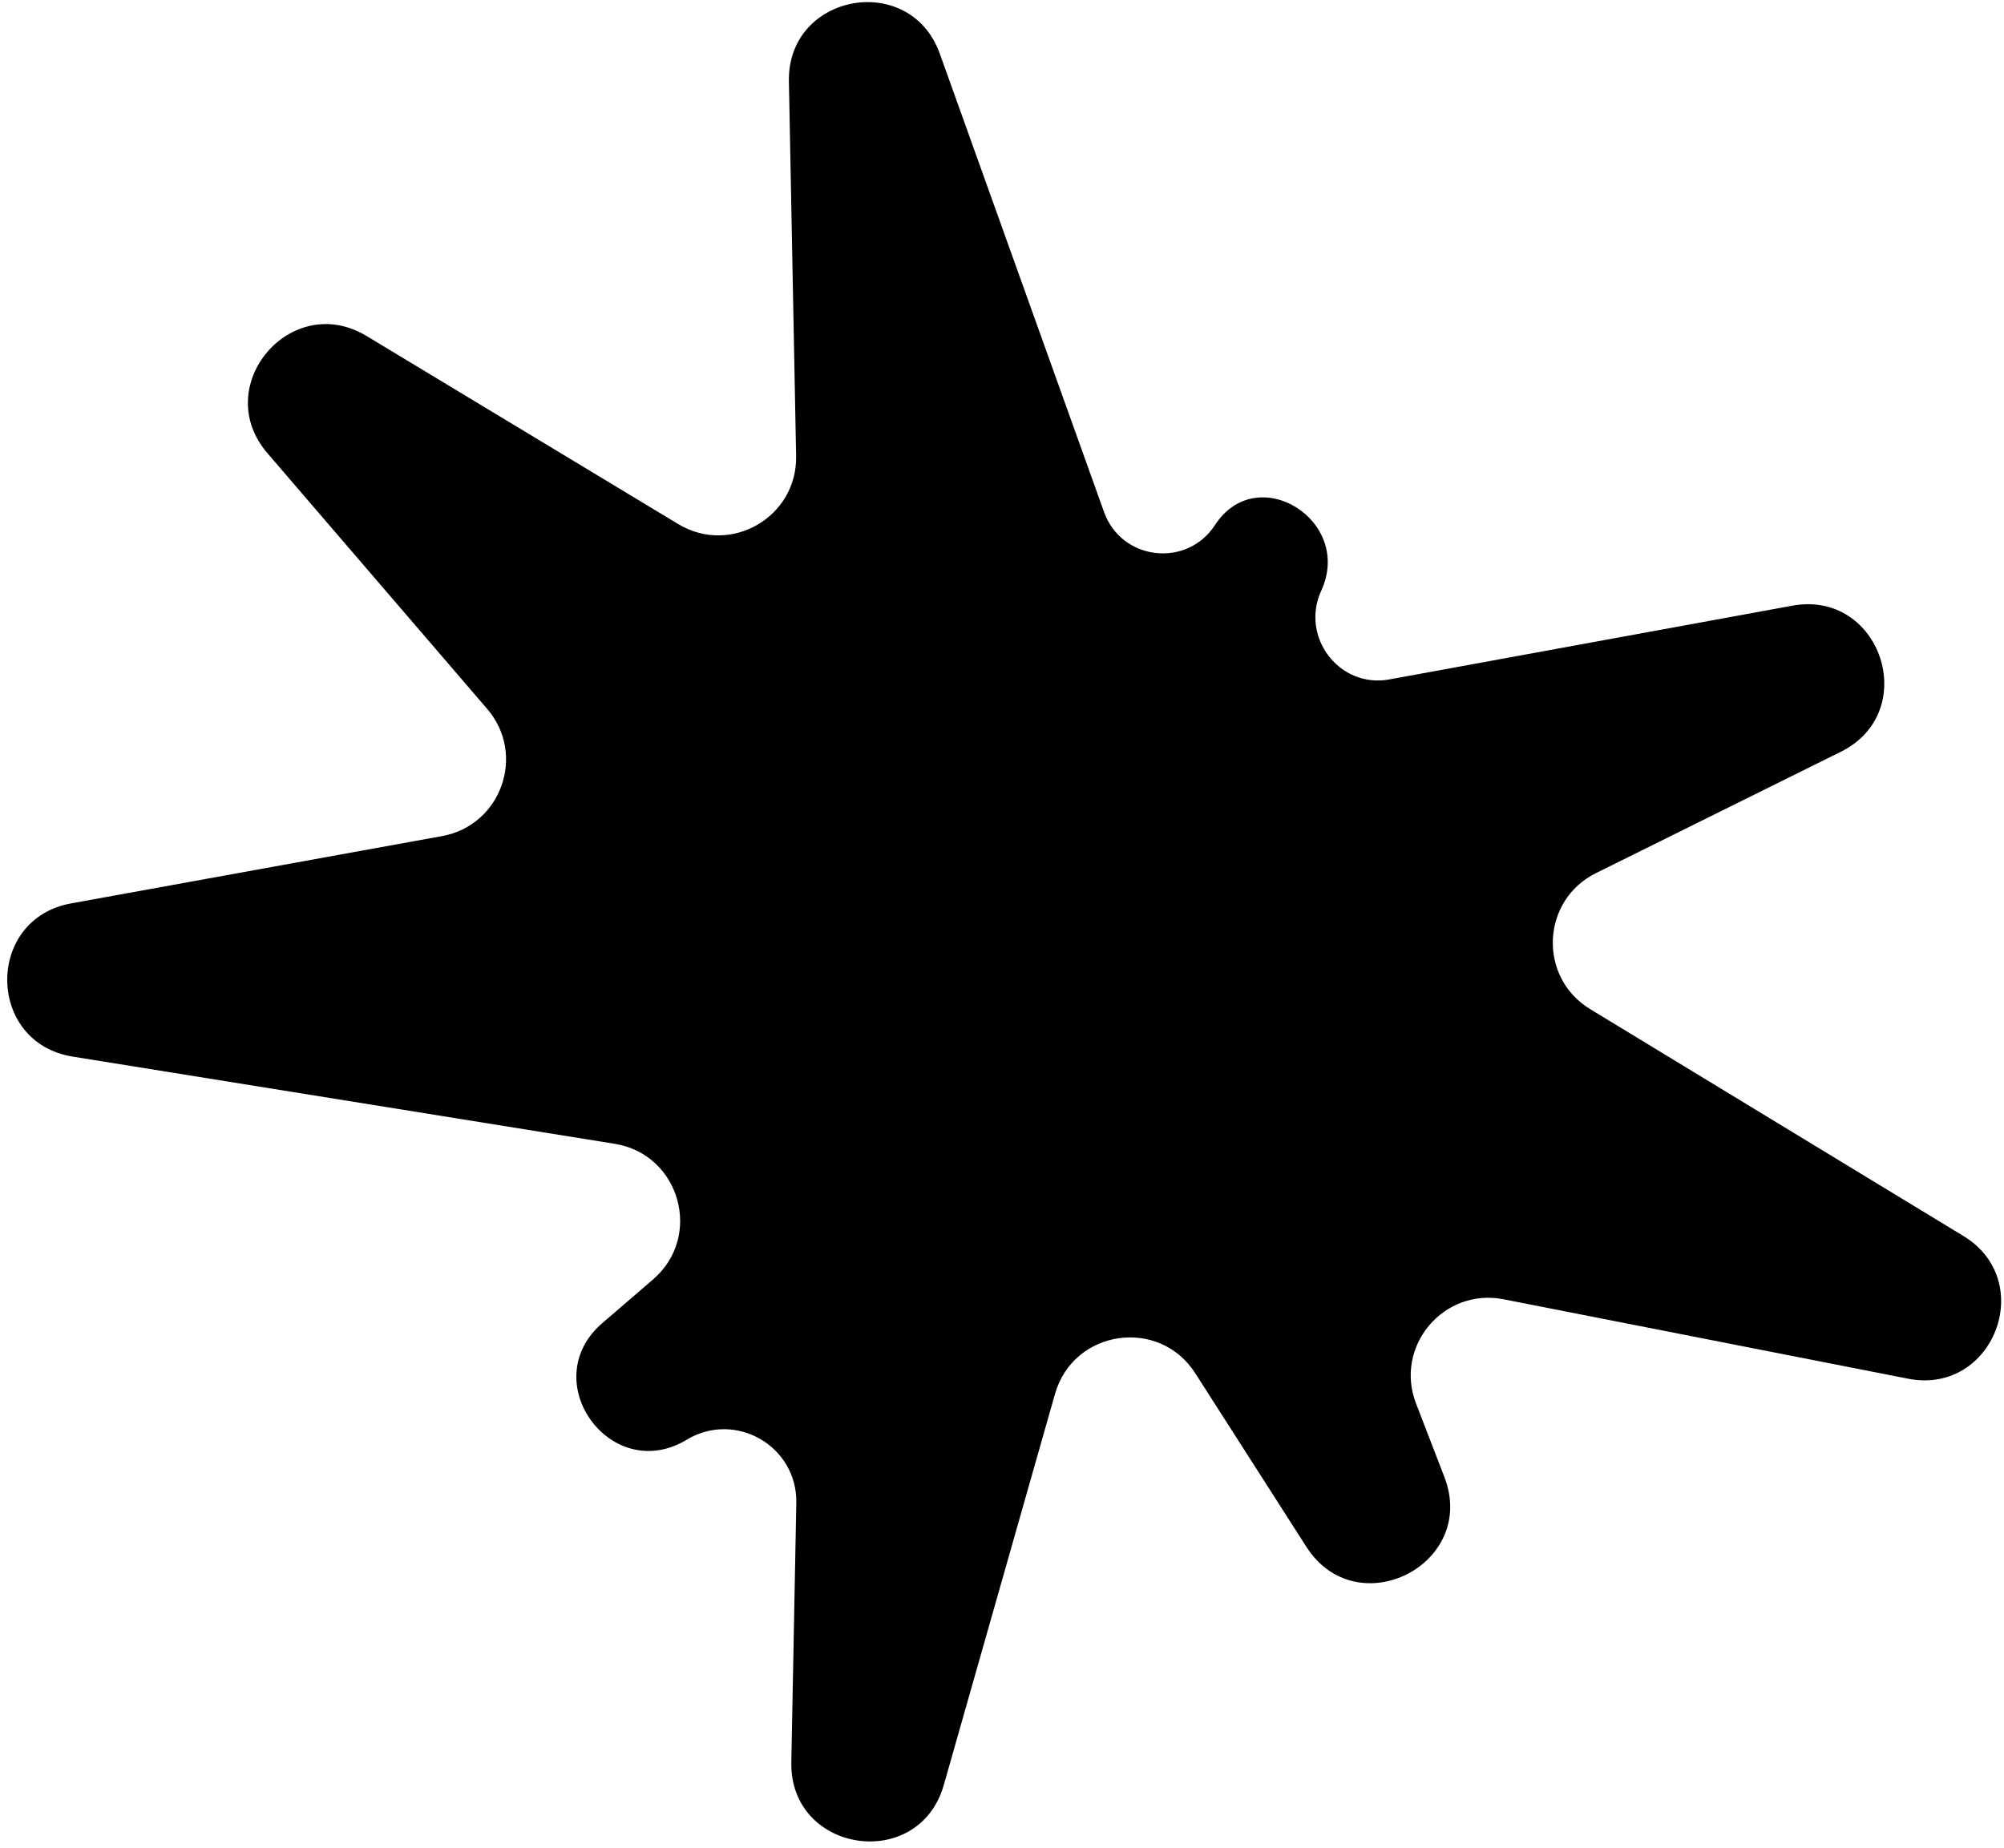 <svg width="232" height="214" viewBox="0 0 232 214" fill="none" xmlns="http://www.w3.org/2000/svg">
<path d="M8.407 122.353C-1.585 120.745 -1.728 106.419 8.23 104.612L51.185 96.816C58.028 95.574 60.936 87.371 56.404 82.096L30.956 52.476C24.29 44.717 33.677 33.619 42.434 38.906L78.516 60.687C84.581 64.348 92.302 59.891 92.166 52.809L91.33 9.429C91.133 -0.763 105.362 -3.377 108.801 6.22L127.818 59.299C129.83 64.917 137.404 65.801 140.657 60.798V60.798C145.533 53.3 156.701 60.267 152.962 68.392V68.392C150.5 73.742 155.044 79.738 160.837 78.678L207.487 70.139C217.749 68.261 222.452 82.423 213.105 87.056L184.769 101.102C178.415 104.251 178.031 113.171 184.091 116.855L227.307 143.131C235.896 148.354 230.76 161.59 220.897 159.653L174.064 150.456C167.113 149.091 161.383 155.918 163.933 162.527L167.212 171.028C171.118 181.151 157.083 188.258 151.235 179.118L138.375 159.023C134.194 152.489 124.258 153.952 122.137 161.413L109.265 206.69C106.381 216.834 91.406 214.599 91.61 204.056L92.188 174.038C92.315 167.456 85.14 163.315 79.504 166.717V166.717C70.727 172.015 61.955 159.909 69.725 153.219L75.604 148.157C81.404 143.162 78.718 133.667 71.161 132.451L8.407 122.353Z" fill="black"/>
</svg>
